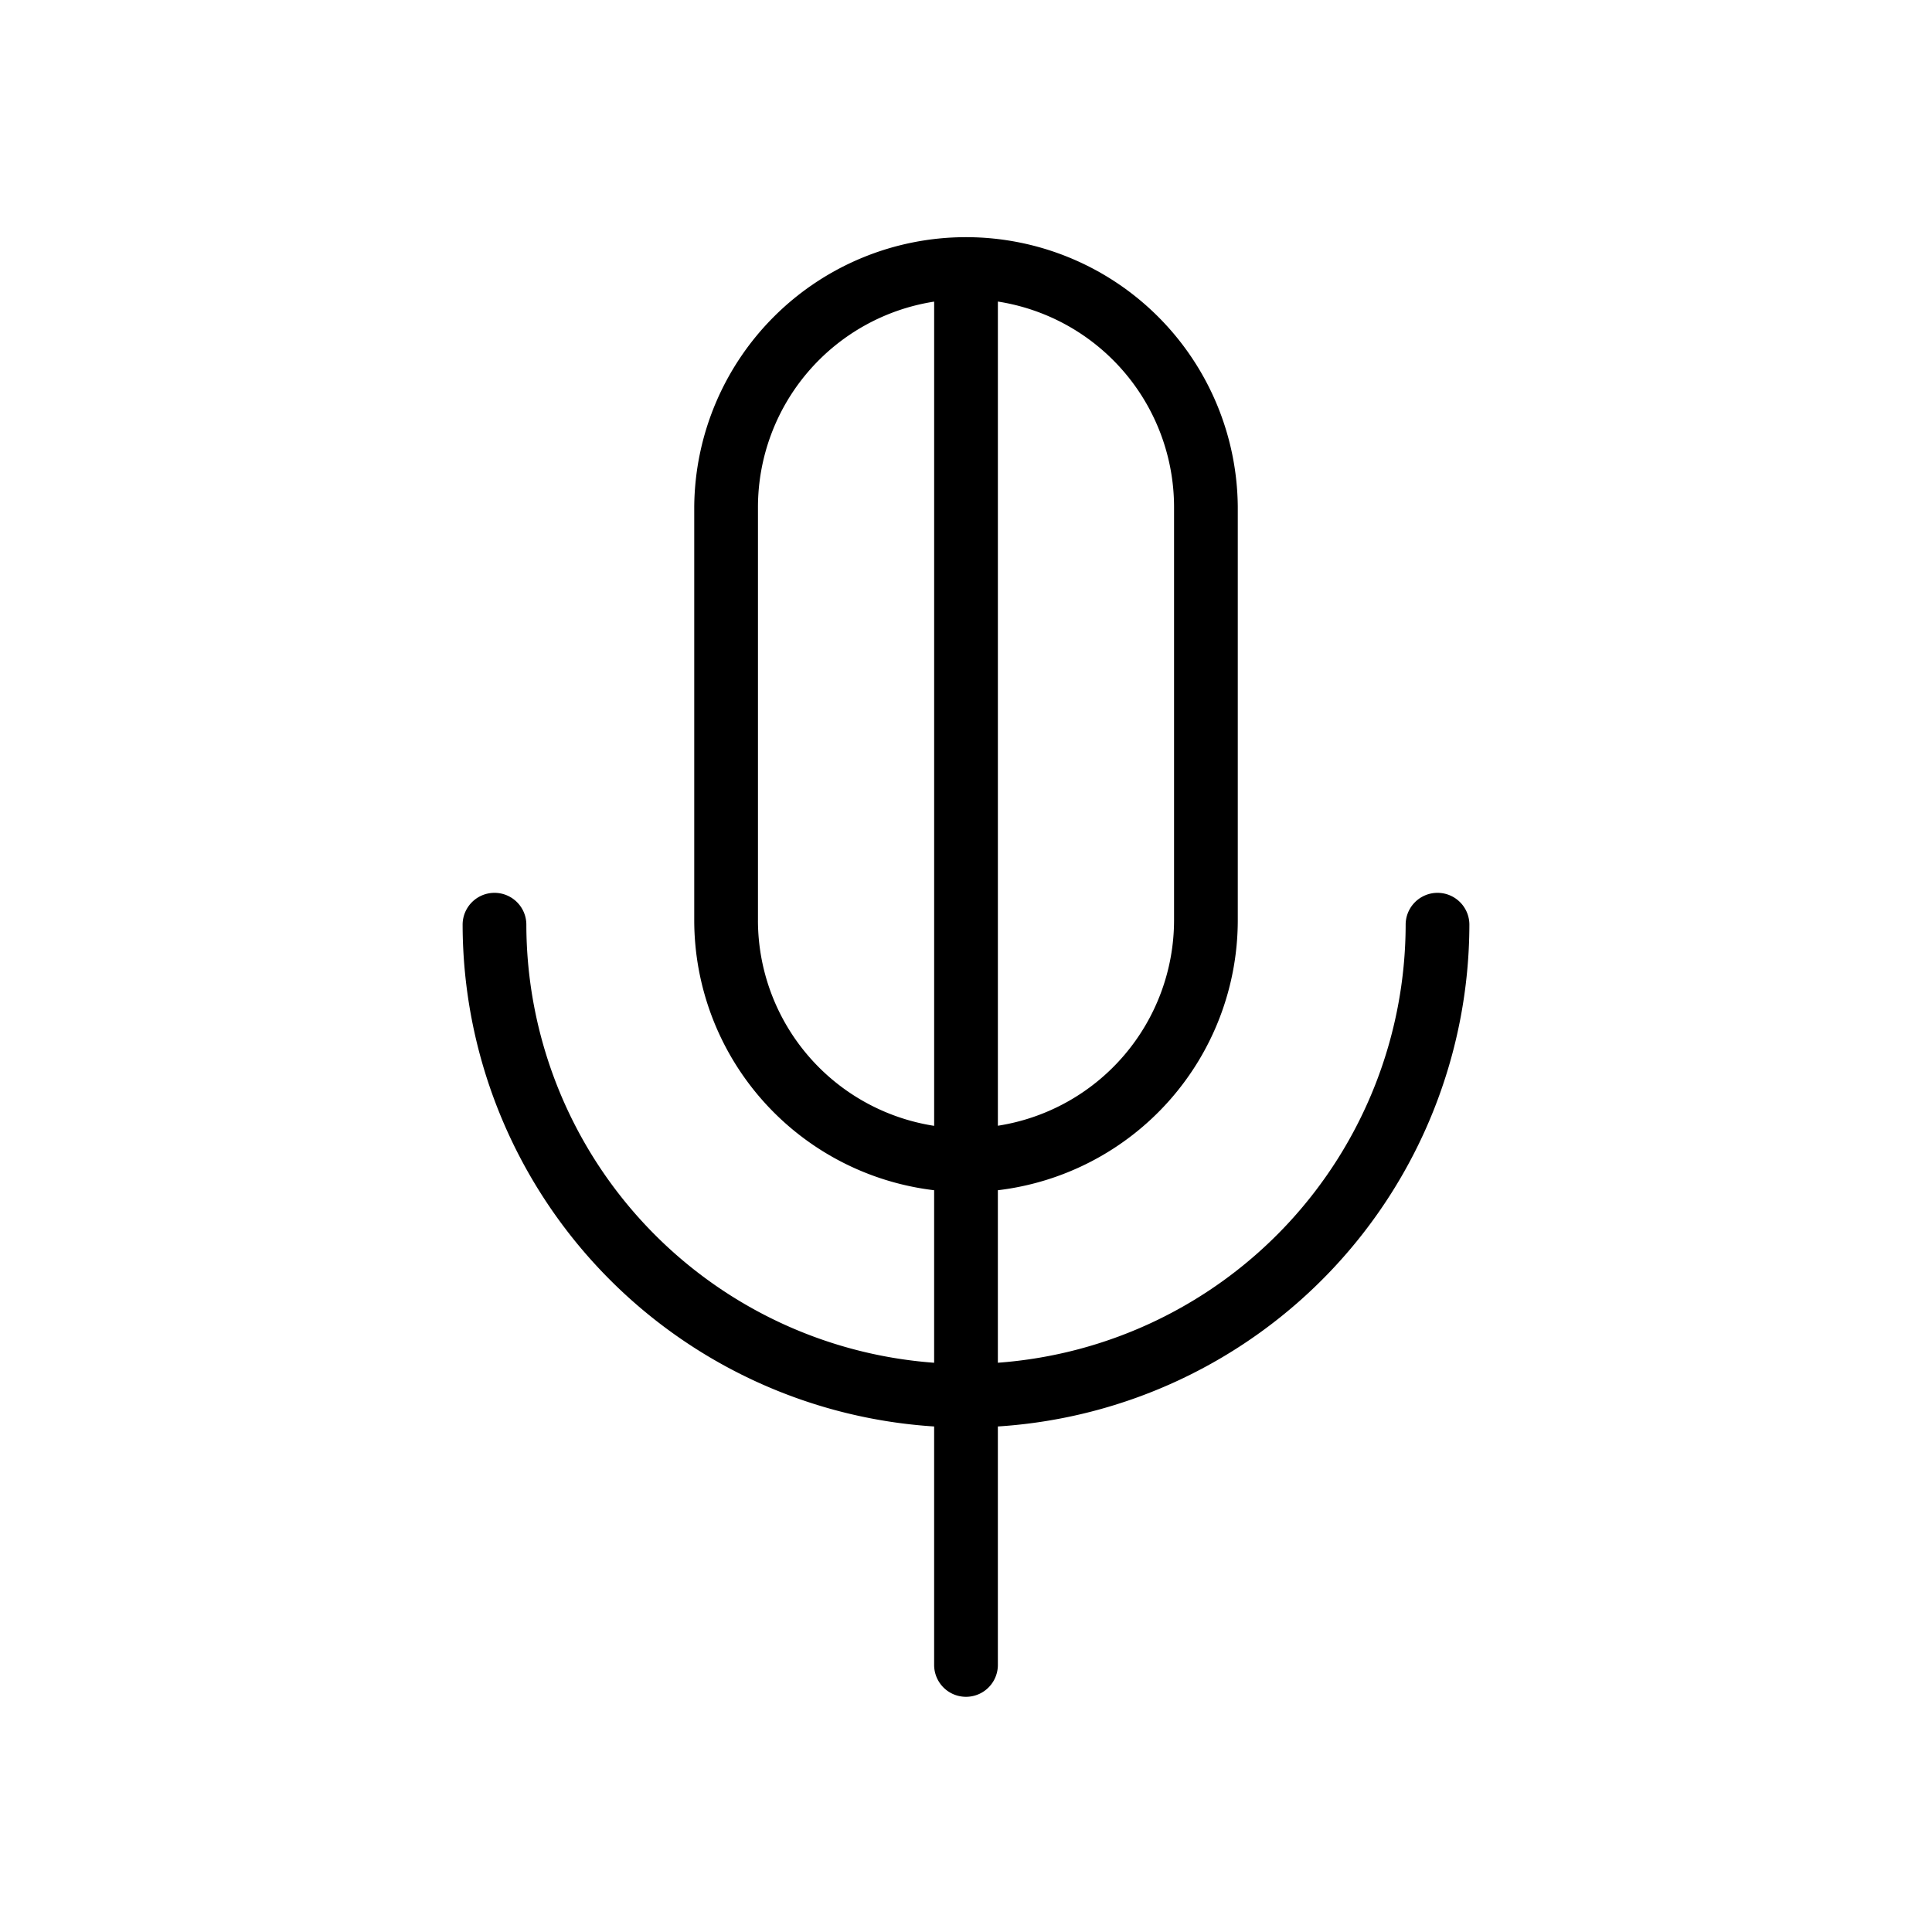 <svg id="Layer_3" data-name="Layer 3" xmlns="http://www.w3.org/2000/svg" viewBox="0 0 128 128"><title>Artboard 100</title><path d="M61.889,94.507v15.8a2.111,2.111,0,1,0,4.222,0v-15.8A33.365,33.365,0,0,0,97.35,61.264a2.111,2.111,0,1,0-4.222,0A29.144,29.144,0,0,1,66.111,90.285V78.856A18.024,18.024,0,0,0,82.006,60.985v-27.4a18.006,18.006,0,0,0-36.011,0v27.4A18.024,18.024,0,0,0,61.889,78.856v11.43A29.144,29.144,0,0,1,34.872,61.264a2.111,2.111,0,1,0-4.222,0A33.365,33.365,0,0,0,61.889,94.507ZM77.784,33.583v27.4a13.793,13.793,0,0,1-11.672,13.6V19.979A13.791,13.791,0,0,1,77.784,33.583Zm-27.567,27.4v-27.4a13.791,13.791,0,0,1,11.673-13.6V74.59A13.793,13.793,0,0,1,50.216,60.985Z"/></svg>